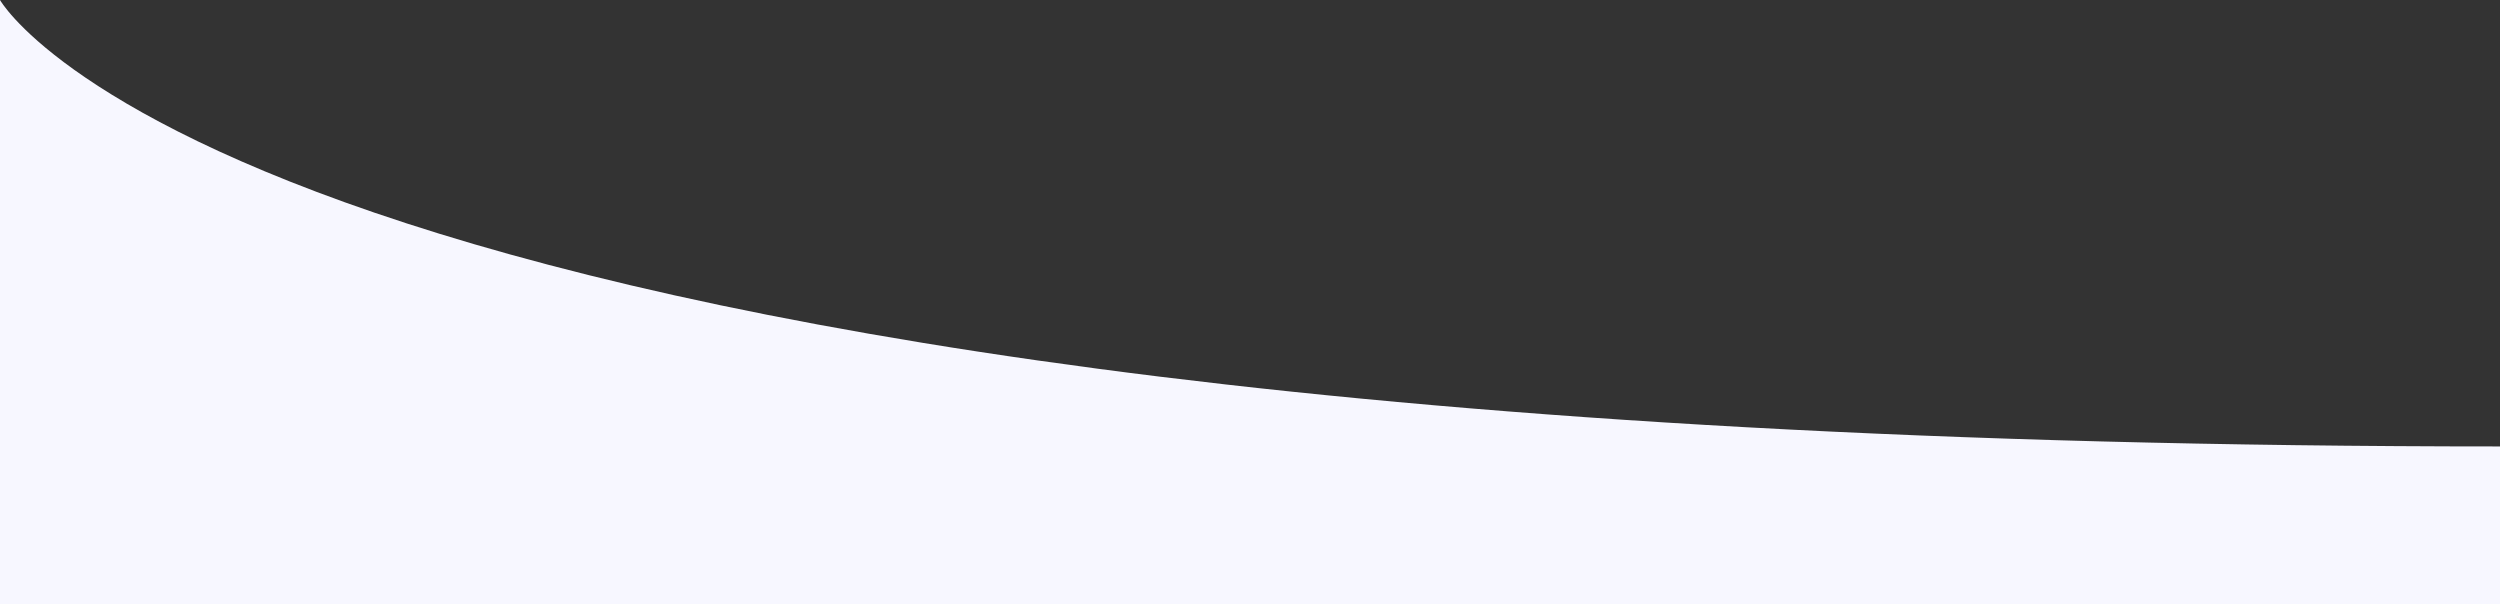 <svg width="1920" height="464" viewBox="0 0 1920 464" fill="none" xmlns="http://www.w3.org/2000/svg">
<rect x="0" y="0" width="1920" height="464" fill="#333333" stroke="none"/>
<path d="M1920 342.869C191.709 342.869 0 0 0 0V464H1920V342.869Z" fill="#F7F7FF"/>
</svg>
